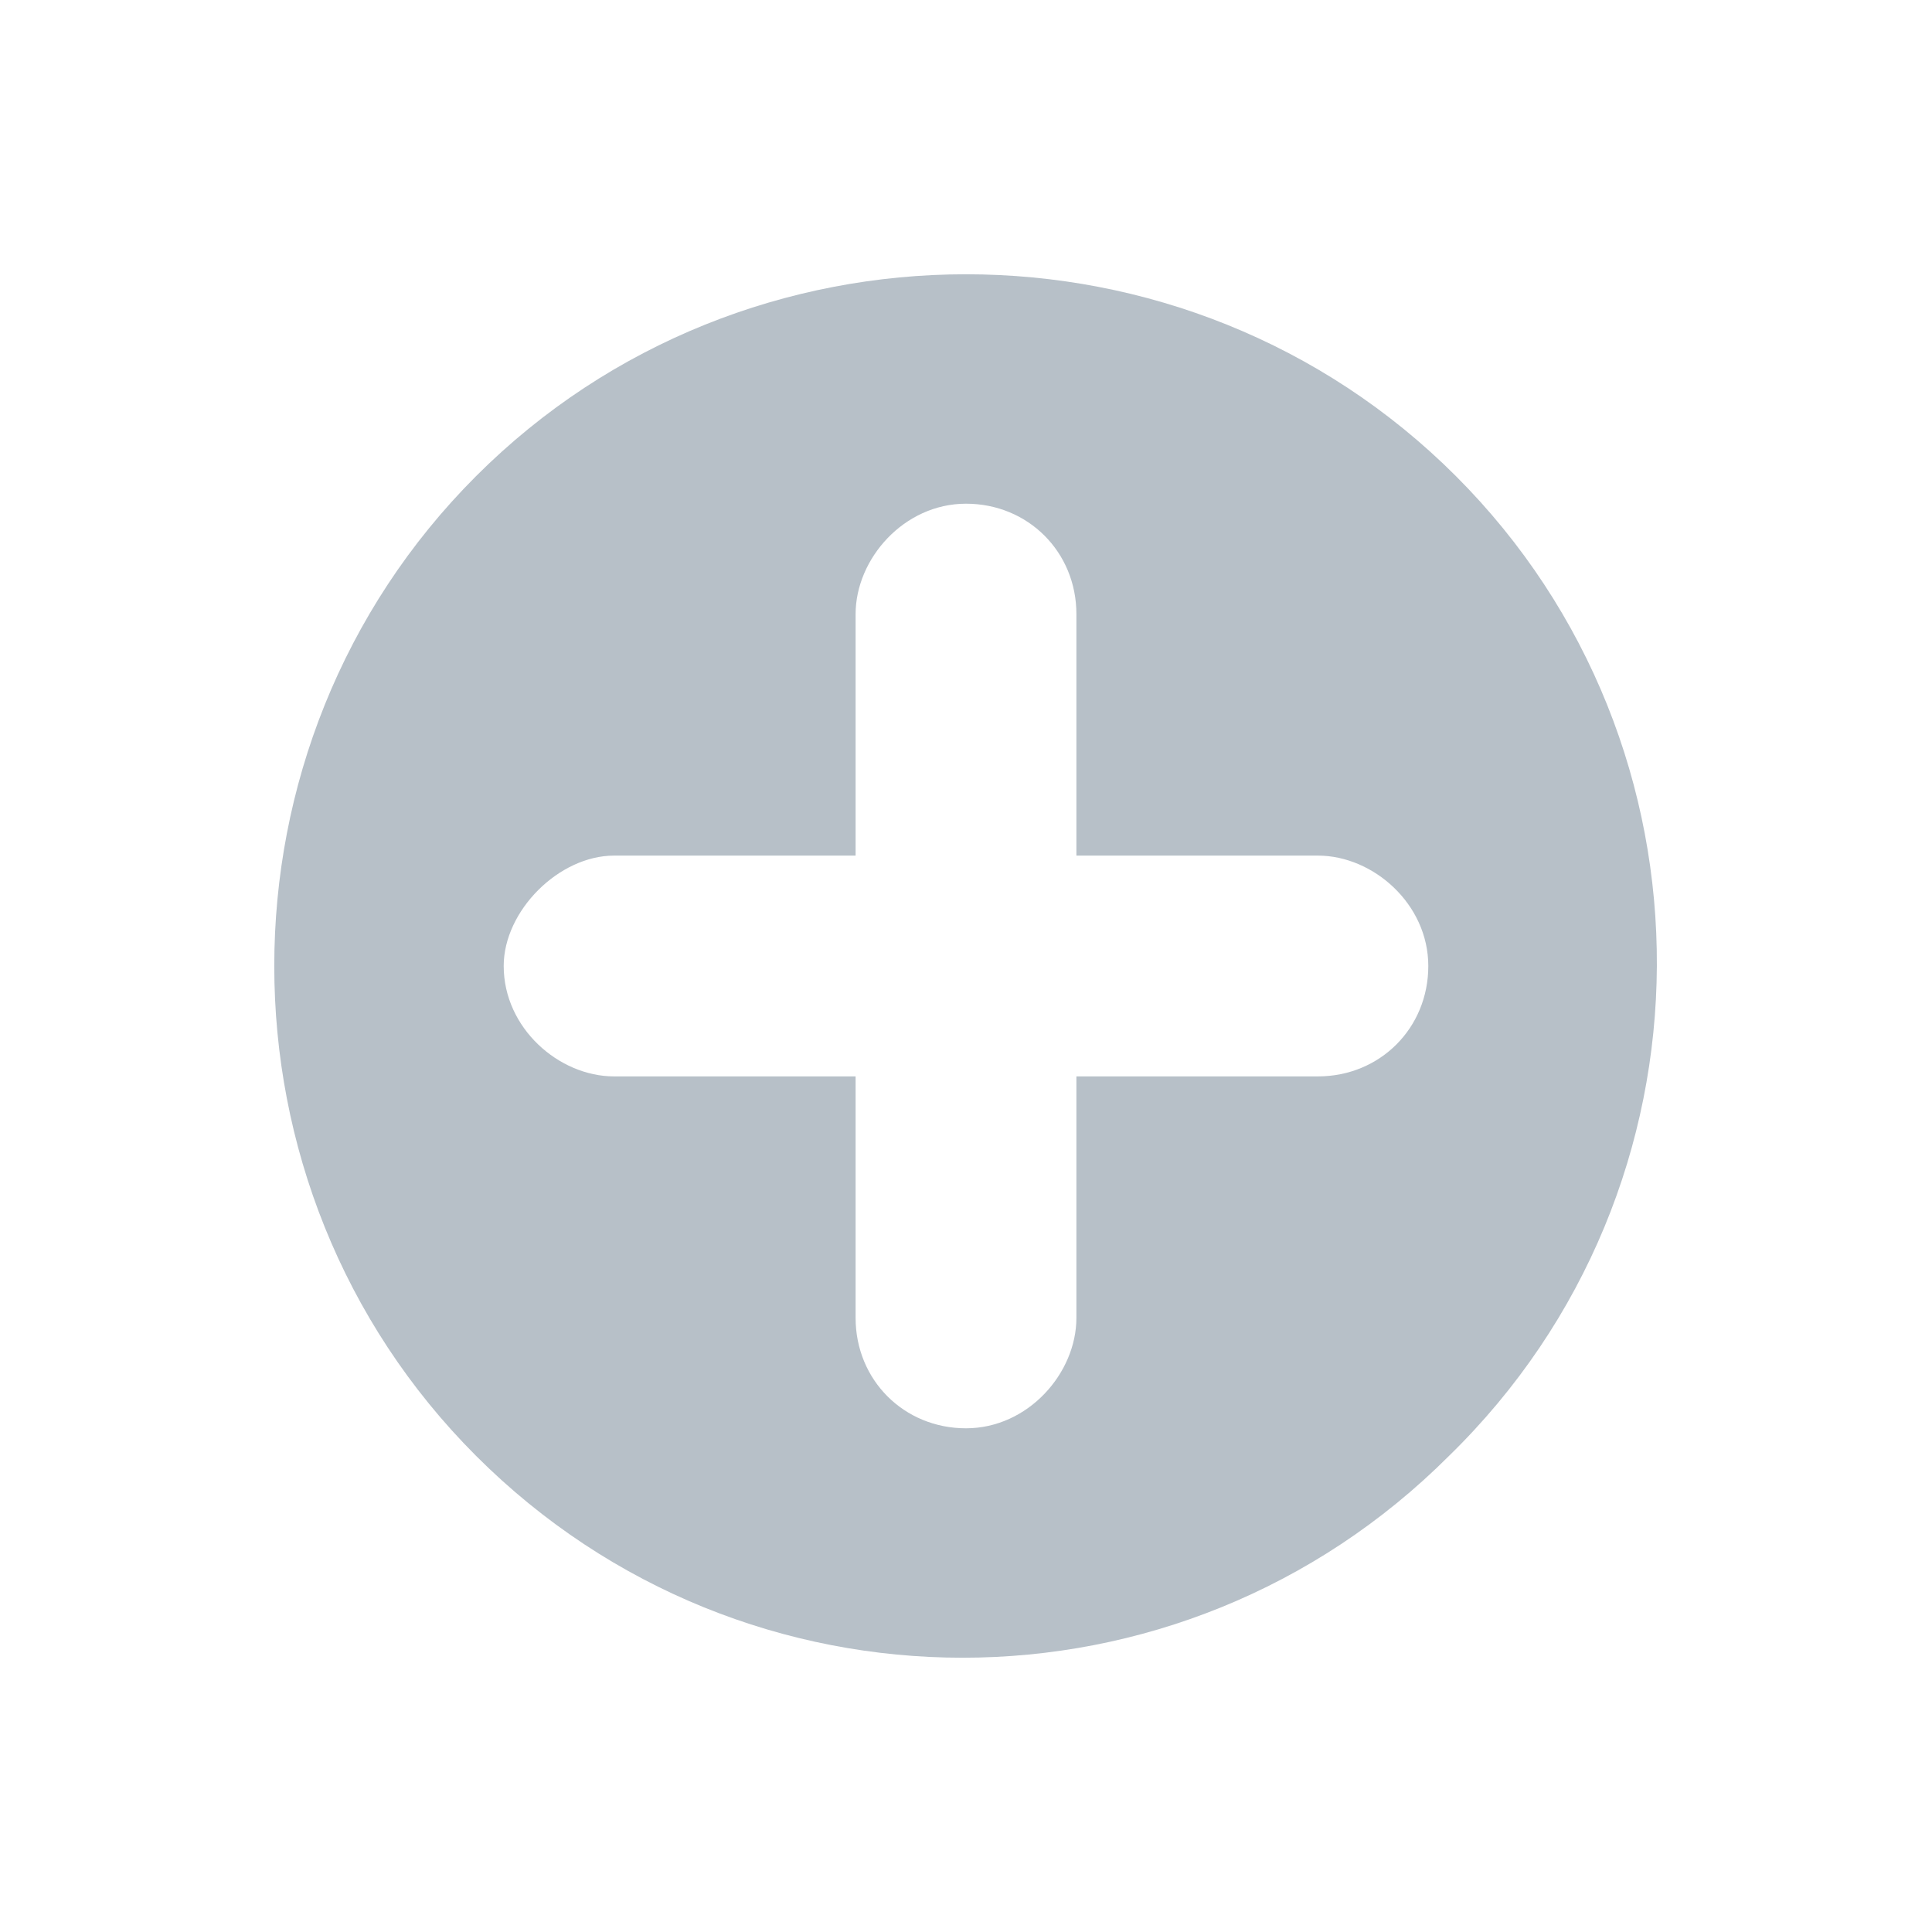 <?xml version="1.0" encoding="utf-8"?>
<!-- Generator: Adobe Illustrator 23.0.1, SVG Export Plug-In . SVG Version: 6.00 Build 0)  -->
<svg version="1.1" id="Layer_1" xmlns="http://www.w3.org/2000/svg" xmlns:xlink="http://www.w3.org/1999/xlink" x="0px" y="0px"
	 viewBox="0 0 28 28" style="enable-background:new 0 0 28 28;" xml:space="preserve">
<style type="text/css">
	.st0{fill:#B7C0C8;}
</style>
<path class="st0" d="M21.1,6.9C17.2,3,10.8,3,6.9,6.9S3,17.2,6.9,21.1s10.2,3.9,14.1,0C25,17.2,25,10.8,21.1,6.9z M8.9,12.4h3.5V8.9
	c0-0.8,0.7-1.6,1.6-1.6s1.6,0.7,1.6,1.6v3.5h3.5c0.8,0,1.6,0.7,1.6,1.6s-0.7,1.6-1.6,1.6h-3.5v3.5c0,0.8-0.7,1.6-1.6,1.6
	s-1.6-0.7-1.6-1.6v-3.5H8.9c-0.8,0-1.6-0.7-1.6-1.6C7.3,13.2,8.1,12.4,8.9,12.4z"/>
</svg>
